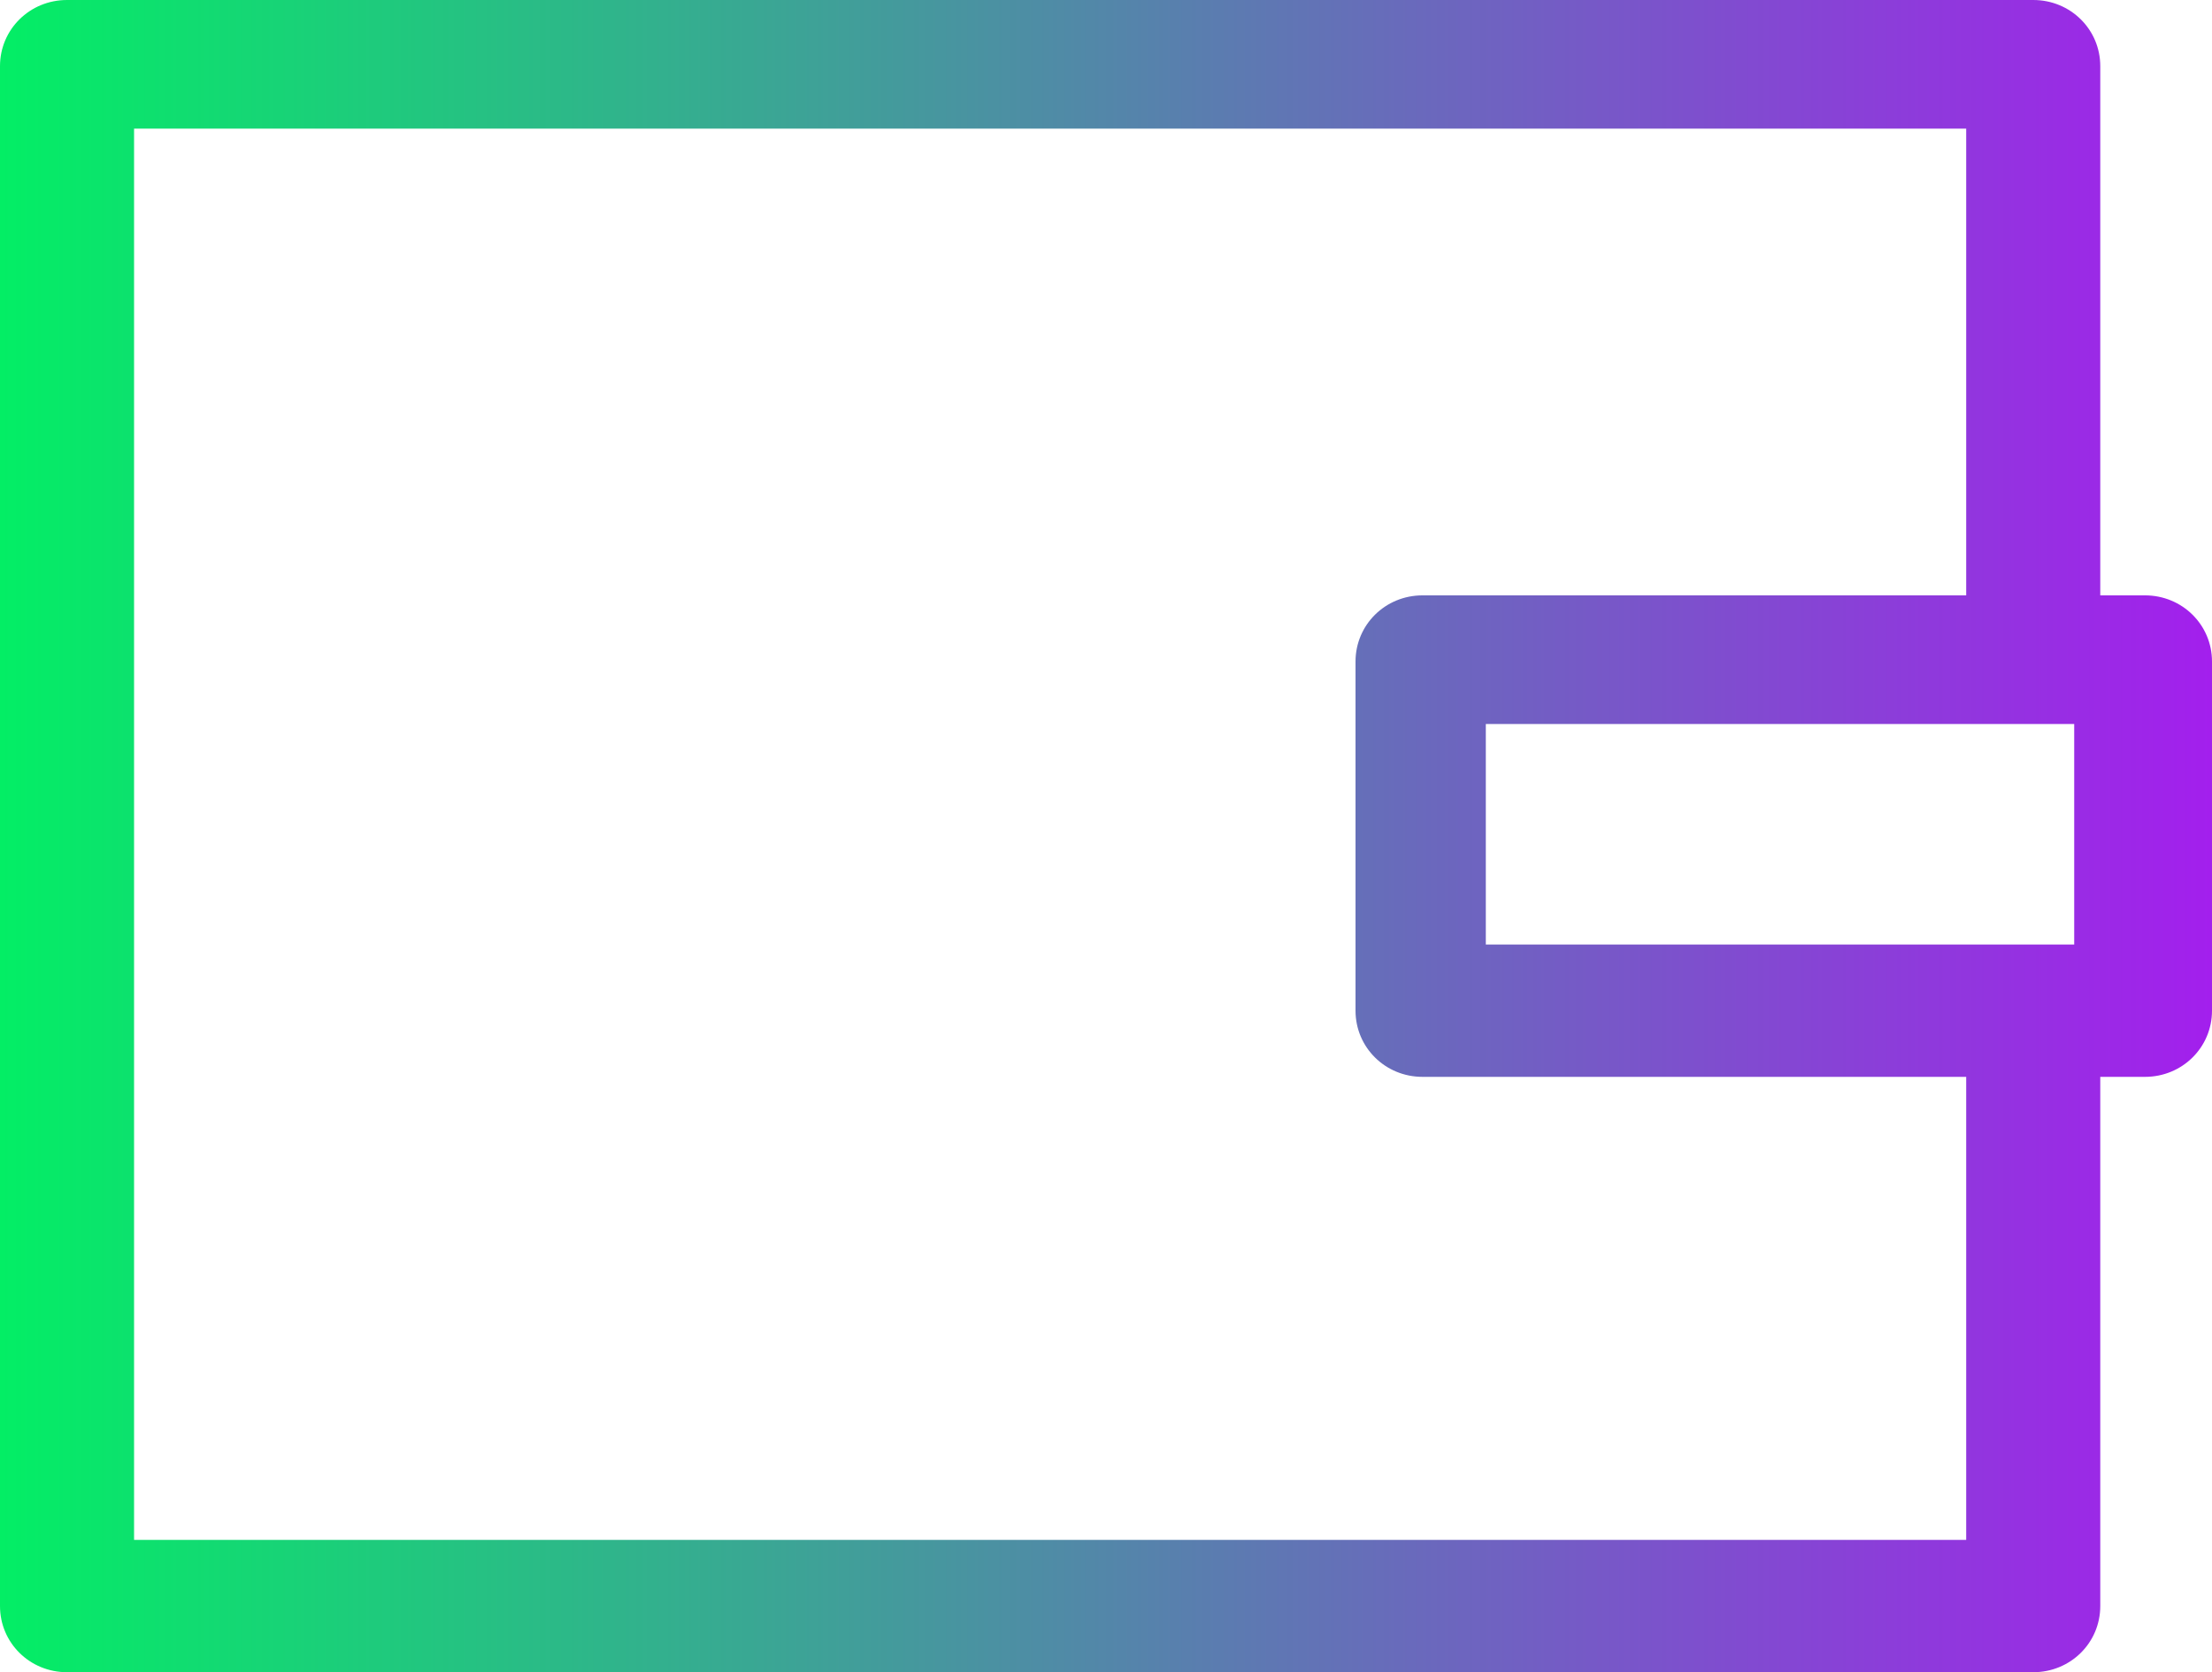 <svg width="41" height="31" viewBox="0 0 41 31" fill="none" xmlns="http://www.w3.org/2000/svg">
<path fill-rule="evenodd" clip-rule="evenodd" d="M1.242 31H37.687C38.377 31 38.929 30.455 38.929 29.774V19.963H39.758C40.448 19.963 41 19.418 41 18.736V12.264C41 11.582 40.448 11.037 39.758 11.037H38.929V1.226C38.929 0.545 38.377 -8.64267e-07 37.687 -8.64267e-07H1.242C0.552 -8.64267e-07 0 0.545 0 1.226V29.774C0 30.455 0.552 31 1.242 31V31ZM36.444 19.963V28.547H2.485V2.385H36.444V11.037H26.367C25.677 11.037 25.125 11.582 25.125 12.264V18.736C25.125 19.418 25.677 19.963 26.367 19.963H36.444V19.963ZM38.515 17.51H27.54V13.422H38.446V17.51H38.515V17.51Z" fill="url(#paint0_linear)"/>
<defs>
<linearGradient id="paint0_linear" x1="41" y1="15.5" x2="0" y2="15.5" gradientUnits="userSpaceOnUse">
<stop stop-color="#A31FED"/>
<stop offset="1" stop-color="#03EE65"/>
</linearGradient>
</defs>
</svg>
